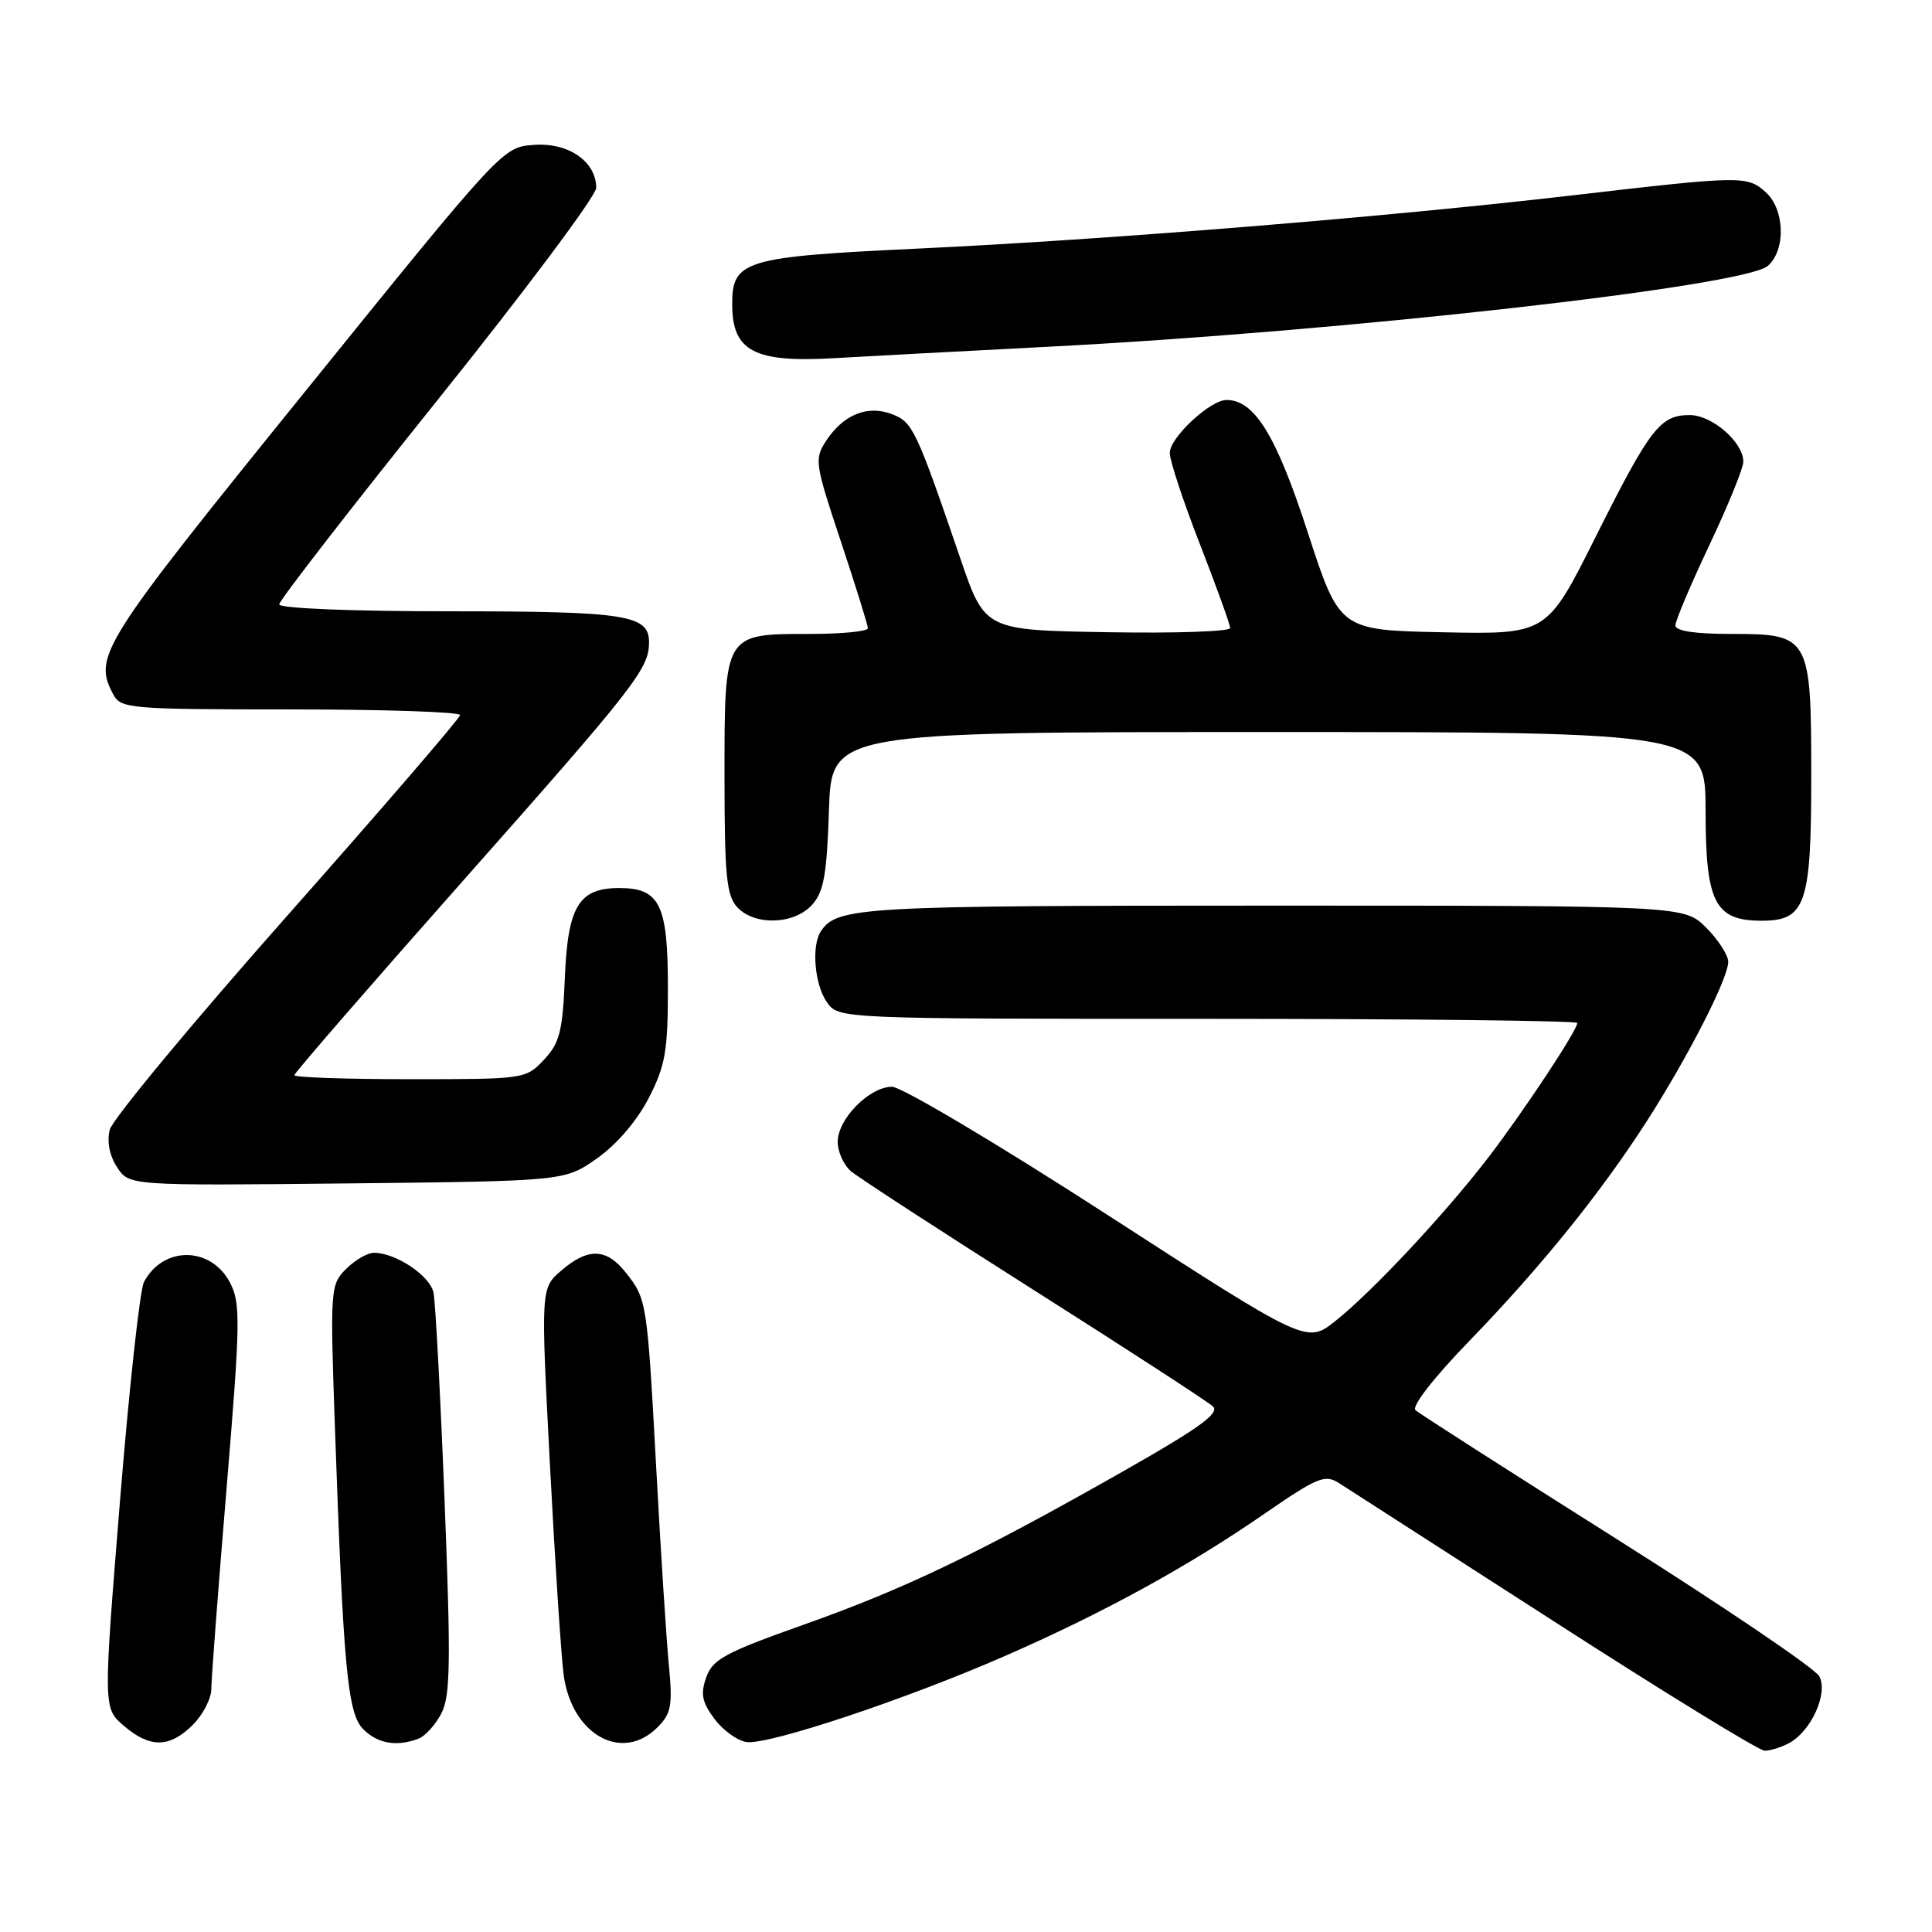 <?xml version="1.0" encoding="UTF-8" standalone="no"?>
<!DOCTYPE svg PUBLIC "-//W3C//DTD SVG 1.1//EN" "http://www.w3.org/Graphics/SVG/1.1/DTD/svg11.dtd" >
<svg xmlns="http://www.w3.org/2000/svg" xmlns:xlink="http://www.w3.org/1999/xlink" version="1.1" viewBox="0 0 256 256">
 <g >
 <path fill="currentColor"
d=" M 237.06 230.97 C 240.00 229.39 242.27 224.37 241.06 222.11 C 240.51 221.08 228.46 212.92 214.28 203.97 C 200.10 195.02 188.08 187.32 187.56 186.86 C 187.01 186.37 189.92 182.62 194.62 177.76 C 204.18 167.89 212.14 158.03 218.25 148.50 C 223.71 139.99 229.00 129.63 229.00 127.45 C 229.00 126.57 227.68 124.53 226.08 122.92 C 223.15 120.00 223.15 120.00 168.51 120.00 C 113.93 120.00 110.92 120.17 108.77 123.40 C 107.50 125.30 107.93 130.46 109.56 132.78 C 111.11 135.00 111.11 135.00 160.06 135.00 C 186.98 135.00 209.00 135.25 209.00 135.55 C 209.00 136.52 201.84 147.34 197.19 153.40 C 191.39 160.94 181.79 171.20 176.93 175.05 C 173.15 178.05 173.15 178.05 146.82 161.03 C 132.29 151.63 119.47 144.01 118.20 144.00 C 115.21 144.00 111.00 148.26 111.00 151.30 C 111.00 152.61 111.79 154.36 112.75 155.19 C 113.71 156.01 124.62 163.10 137.00 170.95 C 149.38 178.80 160.05 185.73 160.72 186.36 C 161.66 187.25 158.88 189.25 148.73 195.01 C 129.54 205.90 119.93 210.51 106.49 215.28 C 96.08 218.97 94.42 219.87 93.58 222.26 C 92.80 224.46 93.02 225.55 94.66 227.75 C 95.78 229.26 97.70 230.65 98.92 230.83 C 101.78 231.25 119.98 225.19 133.11 219.45 C 146.11 213.77 157.37 207.60 167.43 200.66 C 174.58 195.73 175.57 195.32 177.43 196.52 C 178.57 197.25 191.43 205.52 206.00 214.90 C 220.57 224.29 233.09 231.97 233.82 231.98 C 234.54 231.99 236.00 231.54 237.06 230.97 Z  M 25.55 228.55 C 26.90 227.20 28.00 225.06 28.00 223.80 C 28.00 222.53 28.91 210.58 30.02 197.23 C 31.85 175.25 31.89 172.69 30.50 170.00 C 27.98 165.13 21.65 165.05 19.08 169.86 C 18.54 170.86 17.11 183.97 15.89 199.00 C 13.68 226.32 13.68 226.32 16.39 228.66 C 19.87 231.65 22.47 231.62 25.55 228.55 Z  M 55.46 230.38 C 56.35 230.04 57.71 228.53 58.49 227.02 C 59.68 224.72 59.75 220.25 58.91 198.89 C 58.36 184.93 57.70 172.50 57.44 171.27 C 56.97 169.03 52.44 166.00 49.55 166.00 C 48.70 166.00 47.04 166.96 45.86 168.14 C 43.78 170.22 43.74 170.77 44.37 188.89 C 45.50 221.17 46.05 227.05 48.14 229.14 C 50.05 231.05 52.59 231.48 55.46 230.38 Z  M 87.11 228.89 C 88.94 227.06 89.14 226.01 88.63 220.64 C 88.30 217.27 87.56 205.72 86.98 195.00 C 85.75 172.42 85.72 172.18 82.95 168.66 C 80.37 165.38 77.94 165.29 74.38 168.35 C 71.65 170.70 71.65 170.70 72.87 194.10 C 73.54 206.97 74.36 219.50 74.69 221.94 C 75.75 229.85 82.41 233.59 87.11 228.89 Z  M 79.11 153.49 C 81.70 151.67 84.40 148.52 85.95 145.52 C 88.17 141.20 88.50 139.30 88.50 130.82 C 88.50 119.86 87.43 117.67 82.06 117.67 C 76.71 117.67 75.24 120.07 74.85 129.48 C 74.55 136.68 74.16 138.20 72.08 140.42 C 69.67 142.98 69.51 143.00 54.33 143.00 C 45.90 143.00 39.00 142.76 39.00 142.47 C 39.00 142.18 49.05 130.60 61.34 116.72 C 84.23 90.88 86.00 88.61 86.00 85.10 C 86.00 81.47 82.99 81.00 59.57 81.00 C 46.46 81.00 37.00 80.61 37.00 80.08 C 37.00 79.57 46.45 67.38 58.00 52.98 C 69.55 38.58 79.00 25.94 79.00 24.90 C 79.00 21.40 75.32 18.86 70.75 19.20 C 66.60 19.50 66.60 19.50 40.33 52.00 C 13.20 85.55 12.31 86.97 15.04 92.07 C 16.01 93.89 17.35 94.00 38.54 94.00 C 50.89 94.00 60.99 94.34 60.97 94.75 C 60.95 95.16 50.64 107.13 38.06 121.34 C 25.47 135.56 14.89 148.32 14.54 149.70 C 14.15 151.27 14.51 153.13 15.51 154.66 C 17.12 157.11 17.12 157.11 45.98 156.81 C 74.83 156.50 74.83 156.50 79.11 153.49 Z  M 107.60 119.90 C 109.15 118.18 109.56 115.91 109.84 107.40 C 110.18 97.00 110.18 97.00 168.09 97.00 C 226.00 97.00 226.00 97.00 226.00 107.50 C 226.00 119.60 227.23 122.00 233.44 122.00 C 239.25 122.00 240.00 119.82 240.00 103.00 C 240.00 84.32 239.82 84.00 229.44 84.00 C 224.56 84.00 222.00 83.61 222.00 82.87 C 222.00 82.24 224.03 77.46 226.50 72.23 C 228.97 67.01 231.00 62.03 231.00 61.18 C 231.00 58.60 226.87 55.00 223.90 55.00 C 219.98 55.00 218.67 56.69 211.42 71.16 C 204.96 84.06 204.96 84.06 191.23 83.78 C 177.50 83.50 177.50 83.50 173.27 70.50 C 169.10 57.67 166.23 53.00 162.52 53.00 C 160.35 53.00 155.00 57.99 155.00 60.02 C 155.00 61.03 156.80 66.48 159.00 72.12 C 161.20 77.77 163.00 82.76 163.00 83.22 C 163.00 83.68 155.69 83.93 146.75 83.77 C 130.50 83.50 130.50 83.50 127.25 74.00 C 121.37 56.83 120.95 55.93 118.17 54.87 C 114.93 53.64 111.74 54.94 109.46 58.42 C 107.89 60.82 107.98 61.43 111.41 71.72 C 113.38 77.65 115.00 82.84 115.00 83.25 C 115.00 83.66 111.55 84.00 107.33 84.00 C 95.92 84.00 96.00 83.86 96.00 102.83 C 96.00 115.86 96.26 118.63 97.65 120.17 C 99.93 122.69 105.20 122.54 107.60 119.90 Z  M 139.00 45.94 C 178.01 43.93 231.15 37.95 234.25 35.23 C 236.65 33.12 236.50 27.77 233.99 25.49 C 231.52 23.26 230.88 23.27 208.50 25.87 C 183.89 28.74 146.72 31.76 121.62 32.94 C 98.53 34.03 96.99 34.50 97.02 40.40 C 97.05 46.54 99.96 48.07 110.50 47.46 C 114.90 47.21 127.72 46.52 139.00 45.94 Z "/>
</g>
</svg>